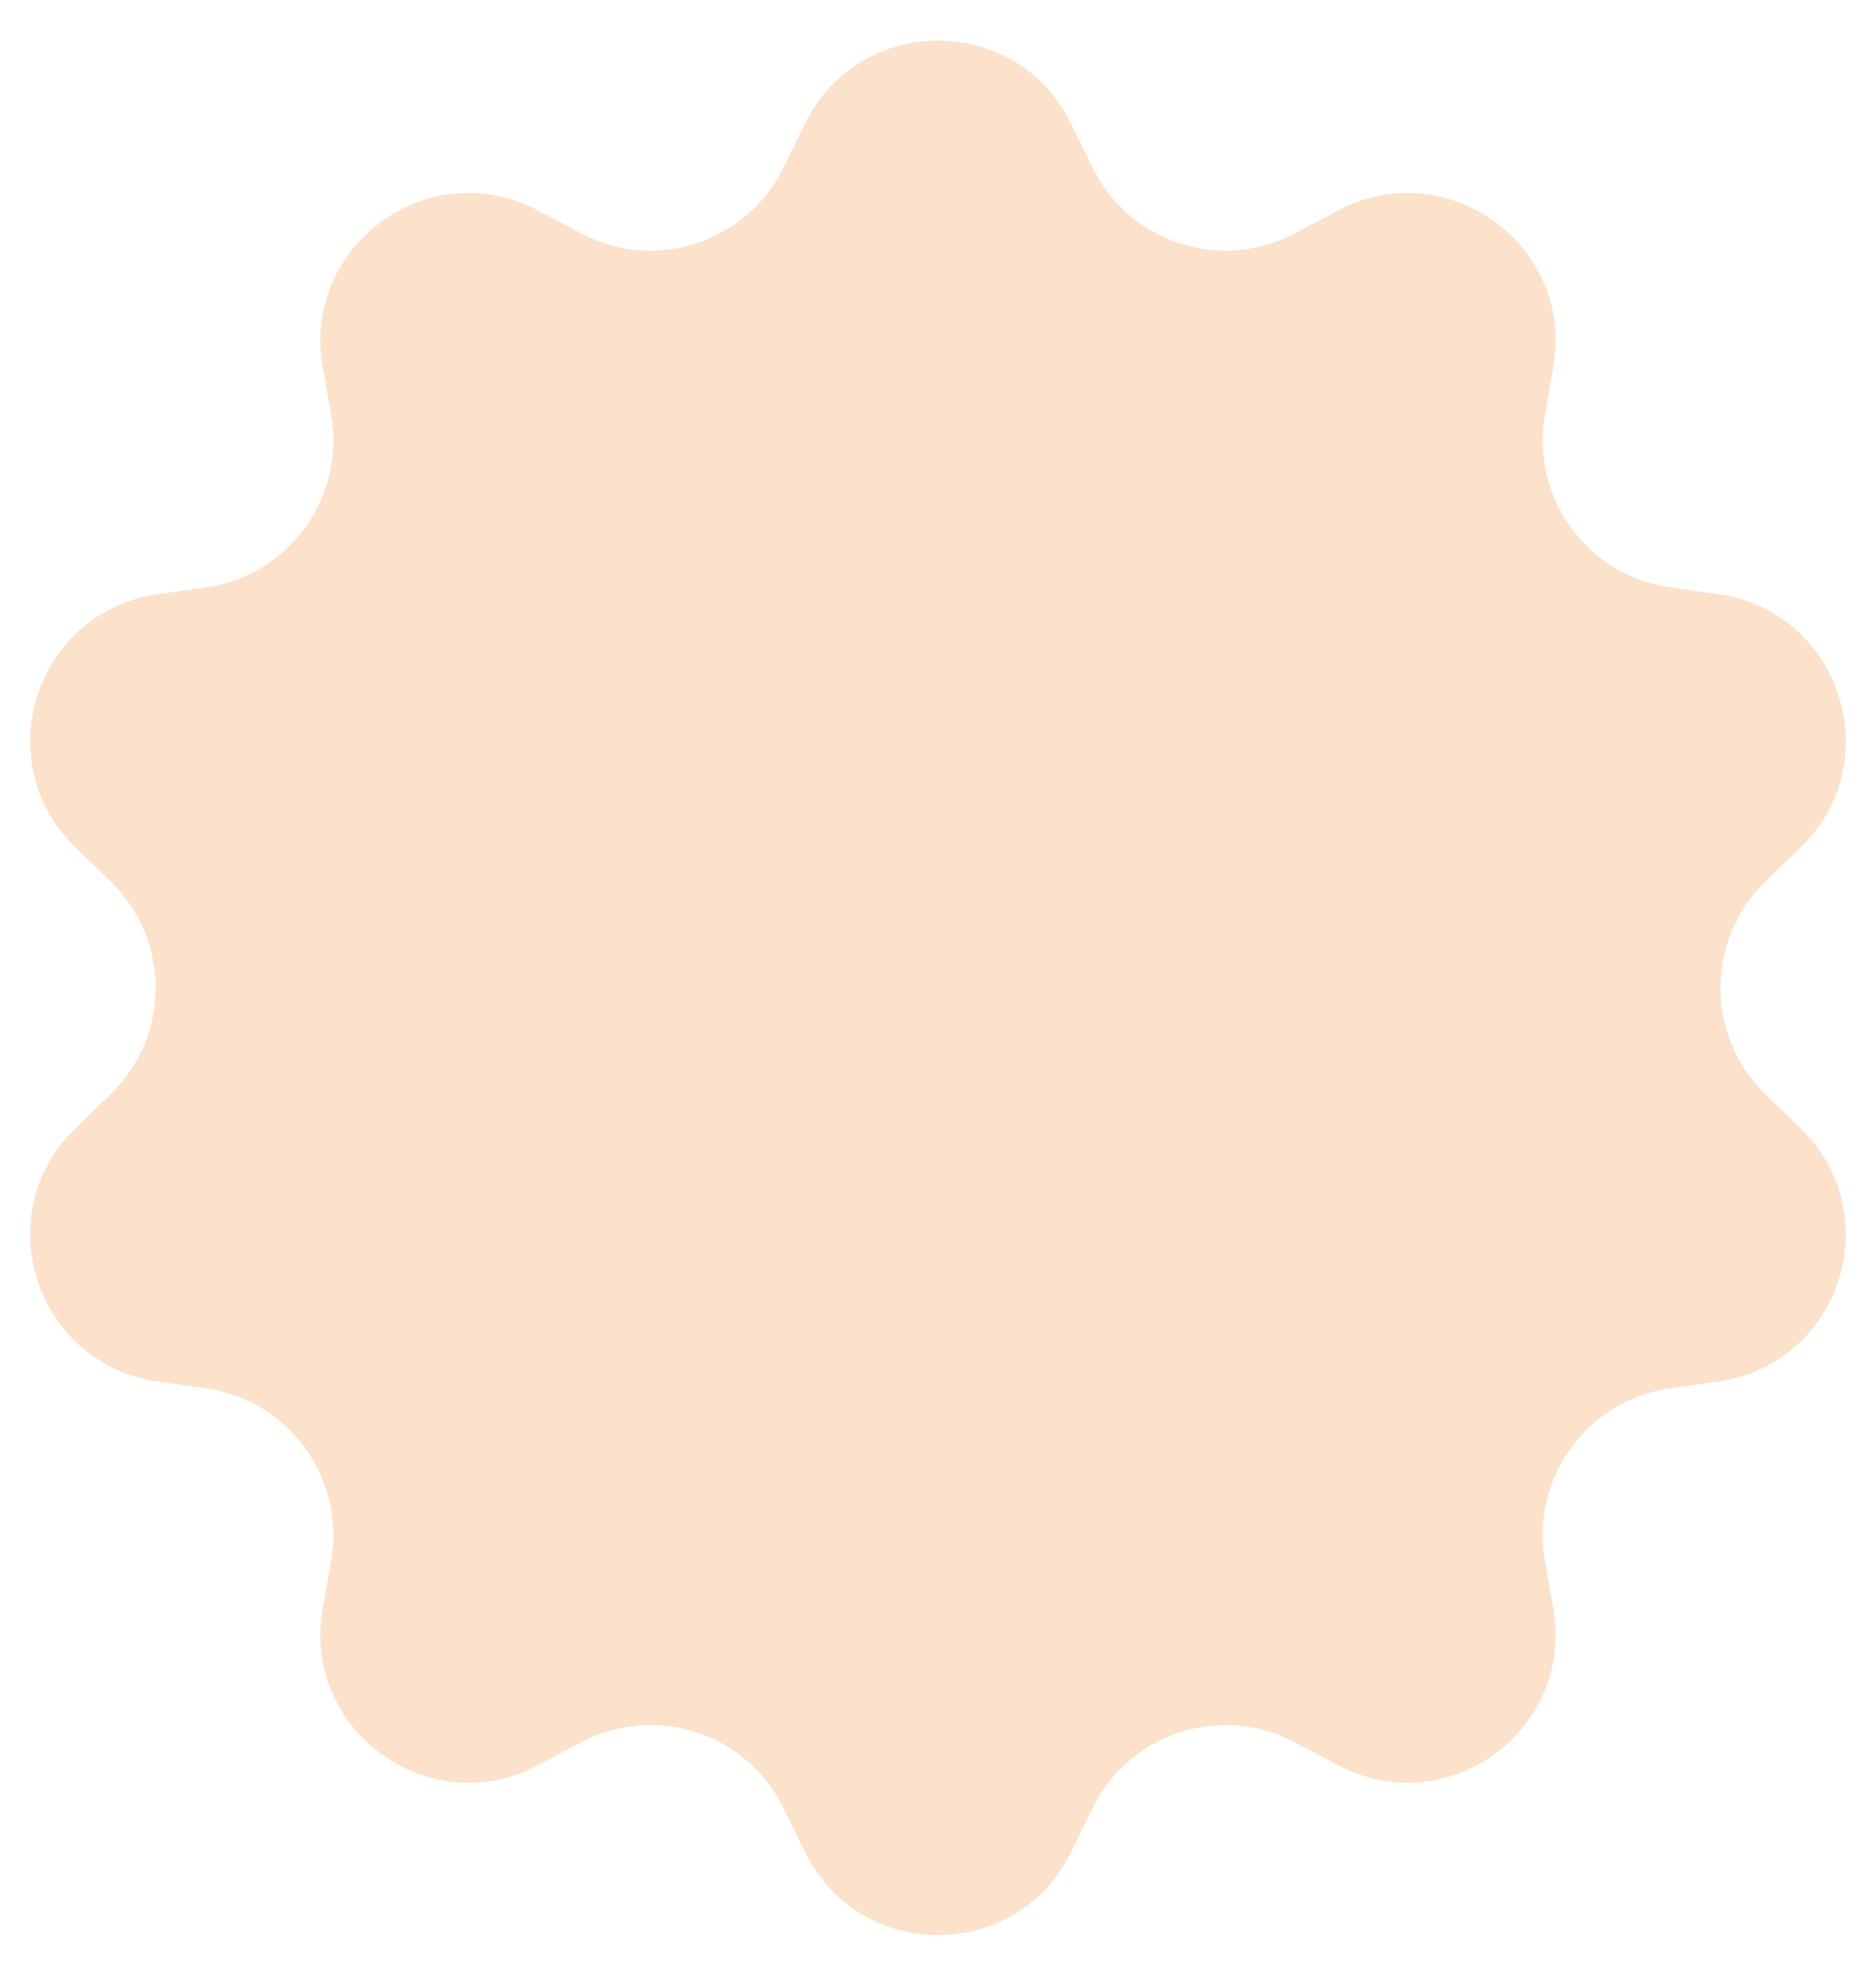 <svg width="38" height="40" viewBox="0 0 38 40" fill="none" xmlns="http://www.w3.org/2000/svg">
<path opacity="0.3" d="M16.306 2.504C17.403 0.263 20.597 0.263 21.694 2.504L22.13 3.393C22.875 4.915 24.732 5.519 26.229 4.725L27.104 4.262C29.309 3.093 31.893 4.971 31.464 7.429L31.293 8.405C31.002 10.074 32.149 11.653 33.827 11.892L34.807 12.031C37.278 12.382 38.265 15.42 36.472 17.156L35.761 17.845C34.544 19.024 34.544 20.976 35.761 22.155L36.472 22.844C38.265 24.58 37.278 27.618 34.807 27.969L33.827 28.108C32.149 28.347 31.002 29.926 31.293 31.595L31.464 32.571C31.893 35.029 29.309 36.907 27.104 35.738L26.229 35.275C24.732 34.481 22.875 35.085 22.13 36.606L21.694 37.496C20.597 39.737 17.403 39.737 16.306 37.496L15.87 36.606C15.125 35.085 13.268 34.481 11.771 35.275L10.896 35.738C8.691 36.907 6.106 35.029 6.536 32.571L6.707 31.595C6.999 29.926 5.851 28.347 4.173 28.108L3.193 27.969C0.722 27.618 -0.265 24.58 1.528 22.844L2.239 22.155C3.456 20.976 3.456 19.024 2.239 17.845L1.528 17.156C-0.265 15.42 0.722 12.382 3.193 12.031L4.173 11.892C5.851 11.653 6.999 10.074 6.707 8.405L6.536 7.429C6.106 4.971 8.691 3.093 10.896 4.262L11.771 4.725C13.268 5.519 15.125 4.915 15.87 3.393L16.306 2.504Z" fill="#F49A50"/>
</svg>
